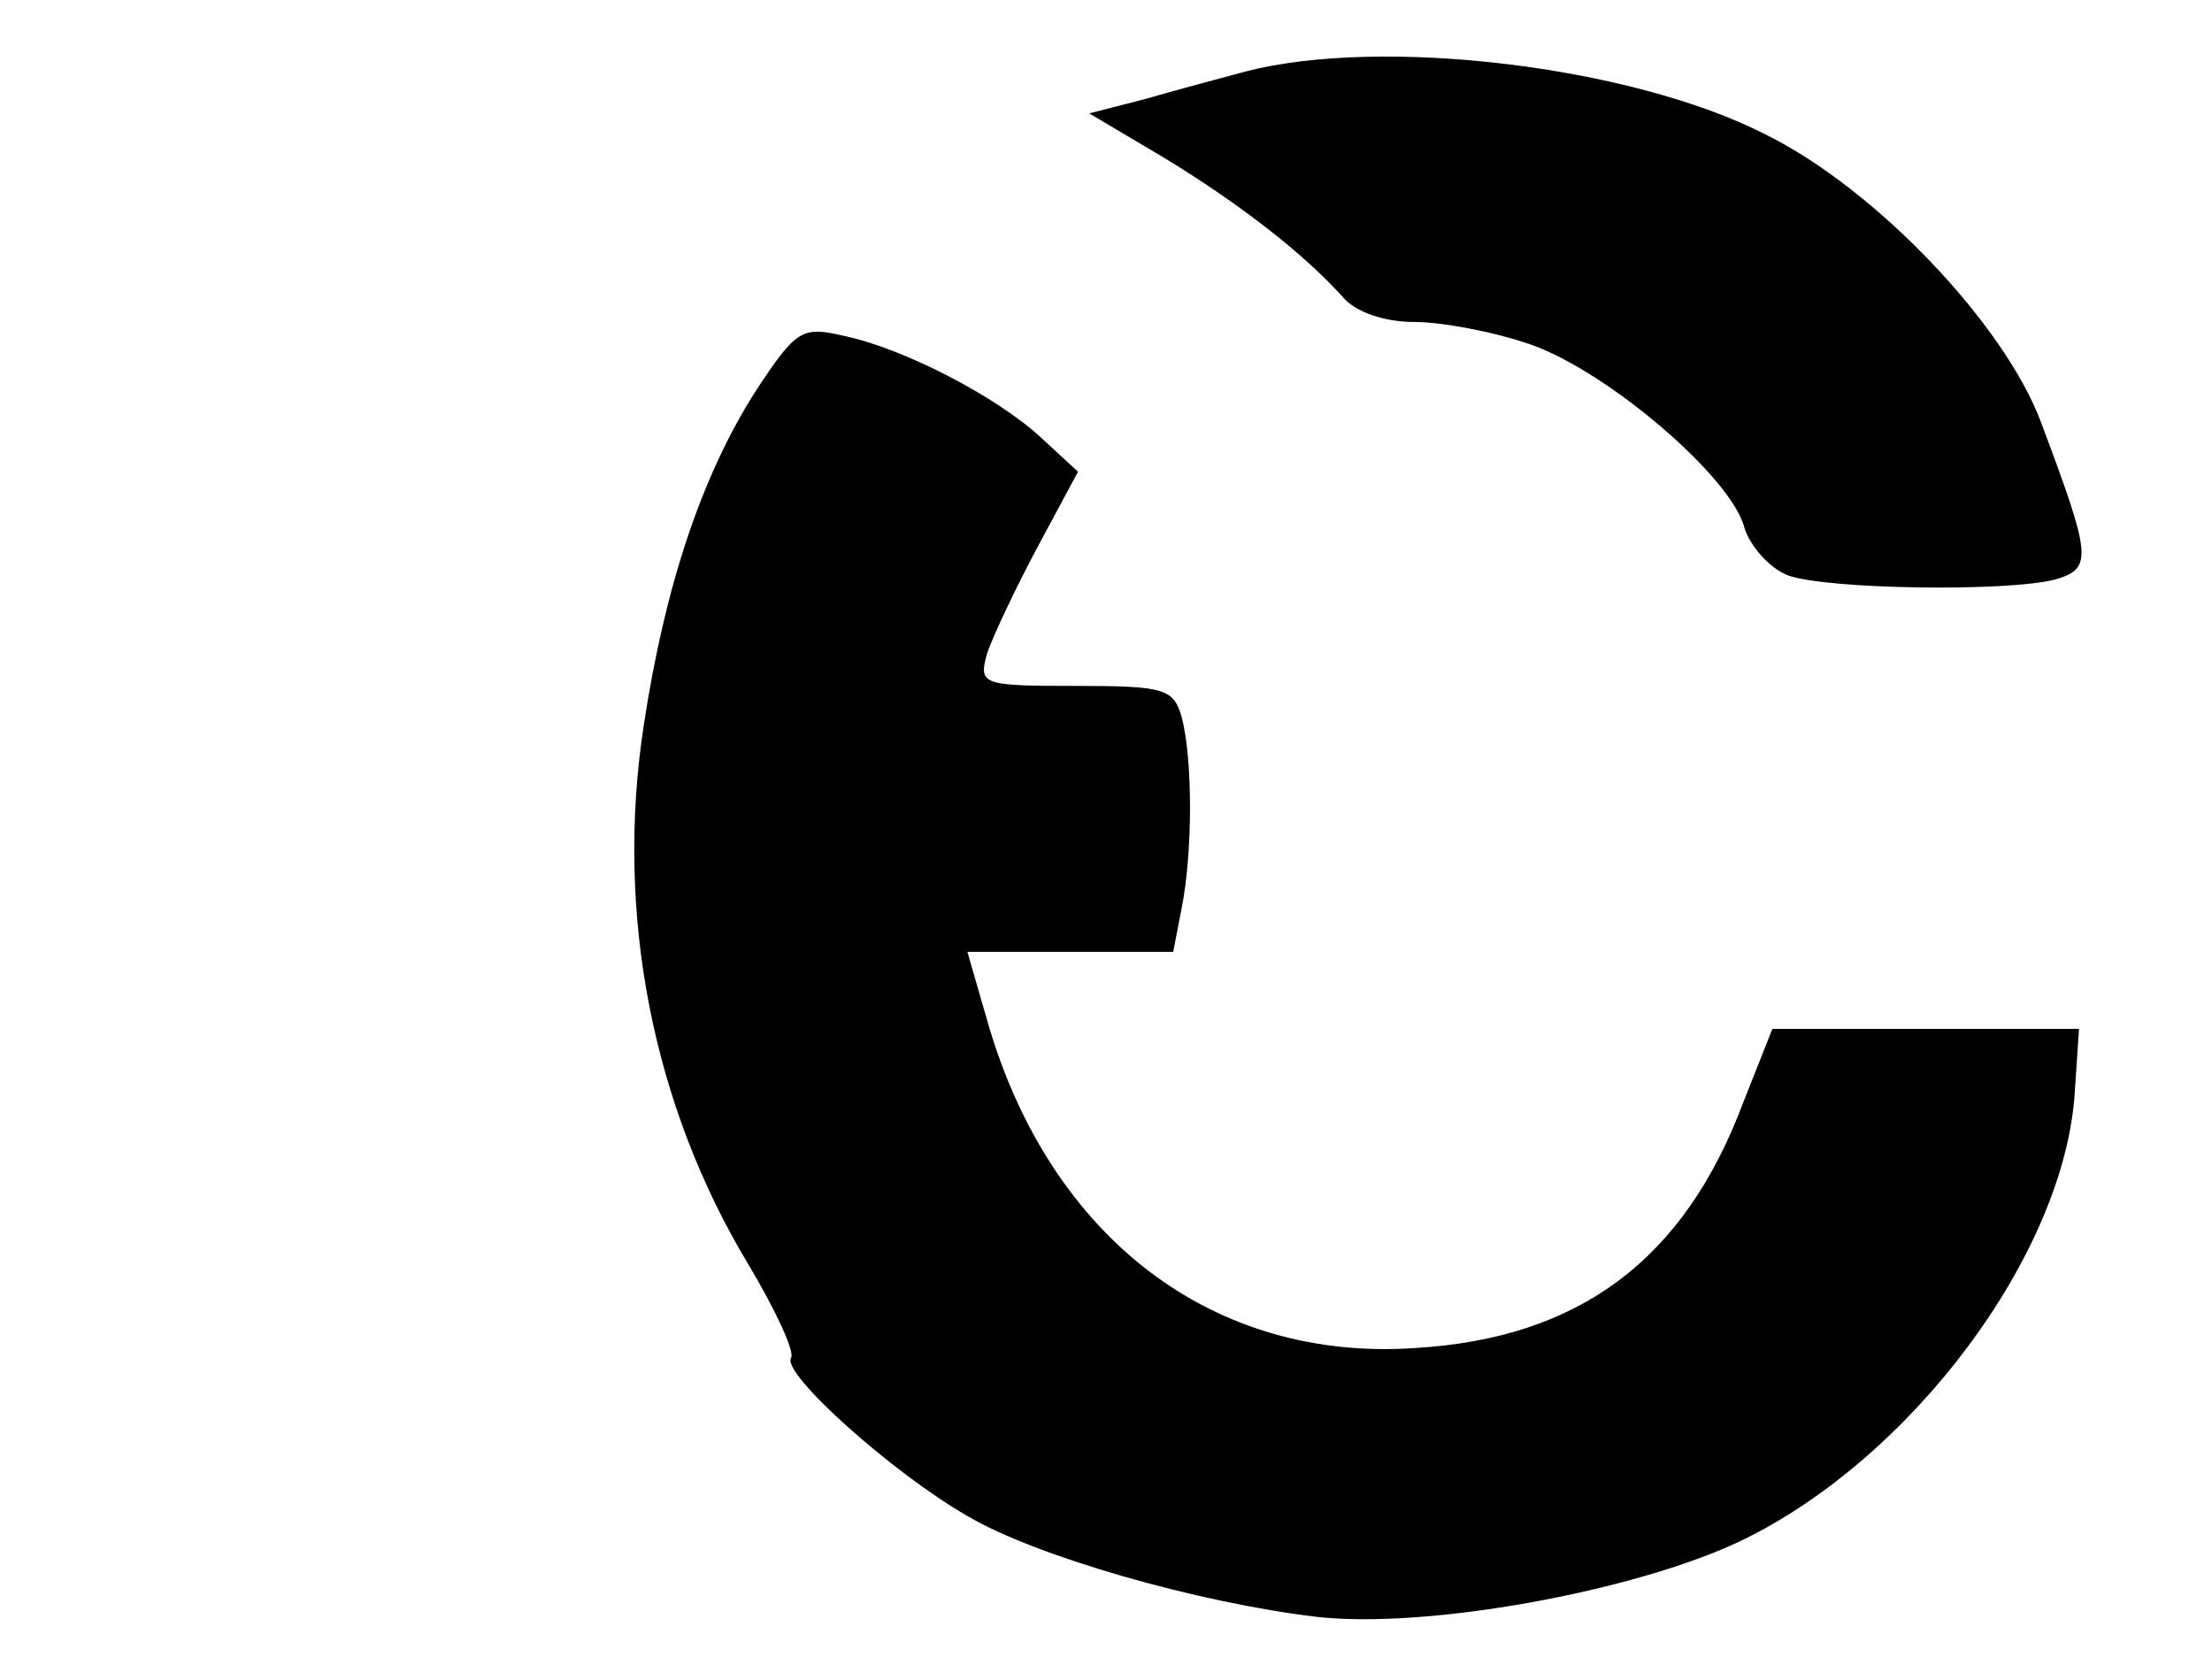 <?xml version="1.0" standalone="no"?>
<!DOCTYPE svg PUBLIC "-//W3C//DTD SVG 20010904//EN"
 "http://www.w3.org/TR/2001/REC-SVG-20010904/DTD/svg10.dtd">
<svg version="1.0" xmlns="http://www.w3.org/2000/svg"
 width="158pt" height="120pt" viewBox="0 0 158 120"
 preserveAspectRatio="xMidYMid meet">

<g transform="translate(0,120) scale(0.1,-0.1)"
fill="#000000" stroke="none">
<path d="M890 1149 c-19 -5 -52 -14 -73 -20 l-39 -10 54 -32 c54 -33 99 -68
127 -99 9 -11 30 -18 51 -18 20 0 57 -7 83 -16 55 -19 144 -95 153 -131 4 -13
18 -29 31 -34 27 -10 156 -12 191 -3 27 8 26 16 -10 112 -26 70 -118 167 -197
206 -96 49 -274 70 -371 45z"/>
<path d="M540 921 c-39 -61 -65 -140 -80 -238 -21 -135 6 -273 75 -387 19 -32
33 -62 30 -66 -7 -11 72 -82 126 -113 49 -29 165 -62 249 -72 79 -9 227 18
303 54 123 59 232 206 239 321 l3 45 -110 0 -109 0 -21 -53 c-42 -112 -117
-168 -234 -175 -144 -10 -260 78 -305 231 l-15 52 73 0 74 0 6 31 c8 40 8 107
0 137 -6 20 -12 22 -76 22 -67 0 -69 1 -63 23 4 12 20 46 36 76 l29 54 -26 24
c-31 29 -98 64 -141 73 -30 7 -34 5 -63 -39z"/>
</g>
</svg>
